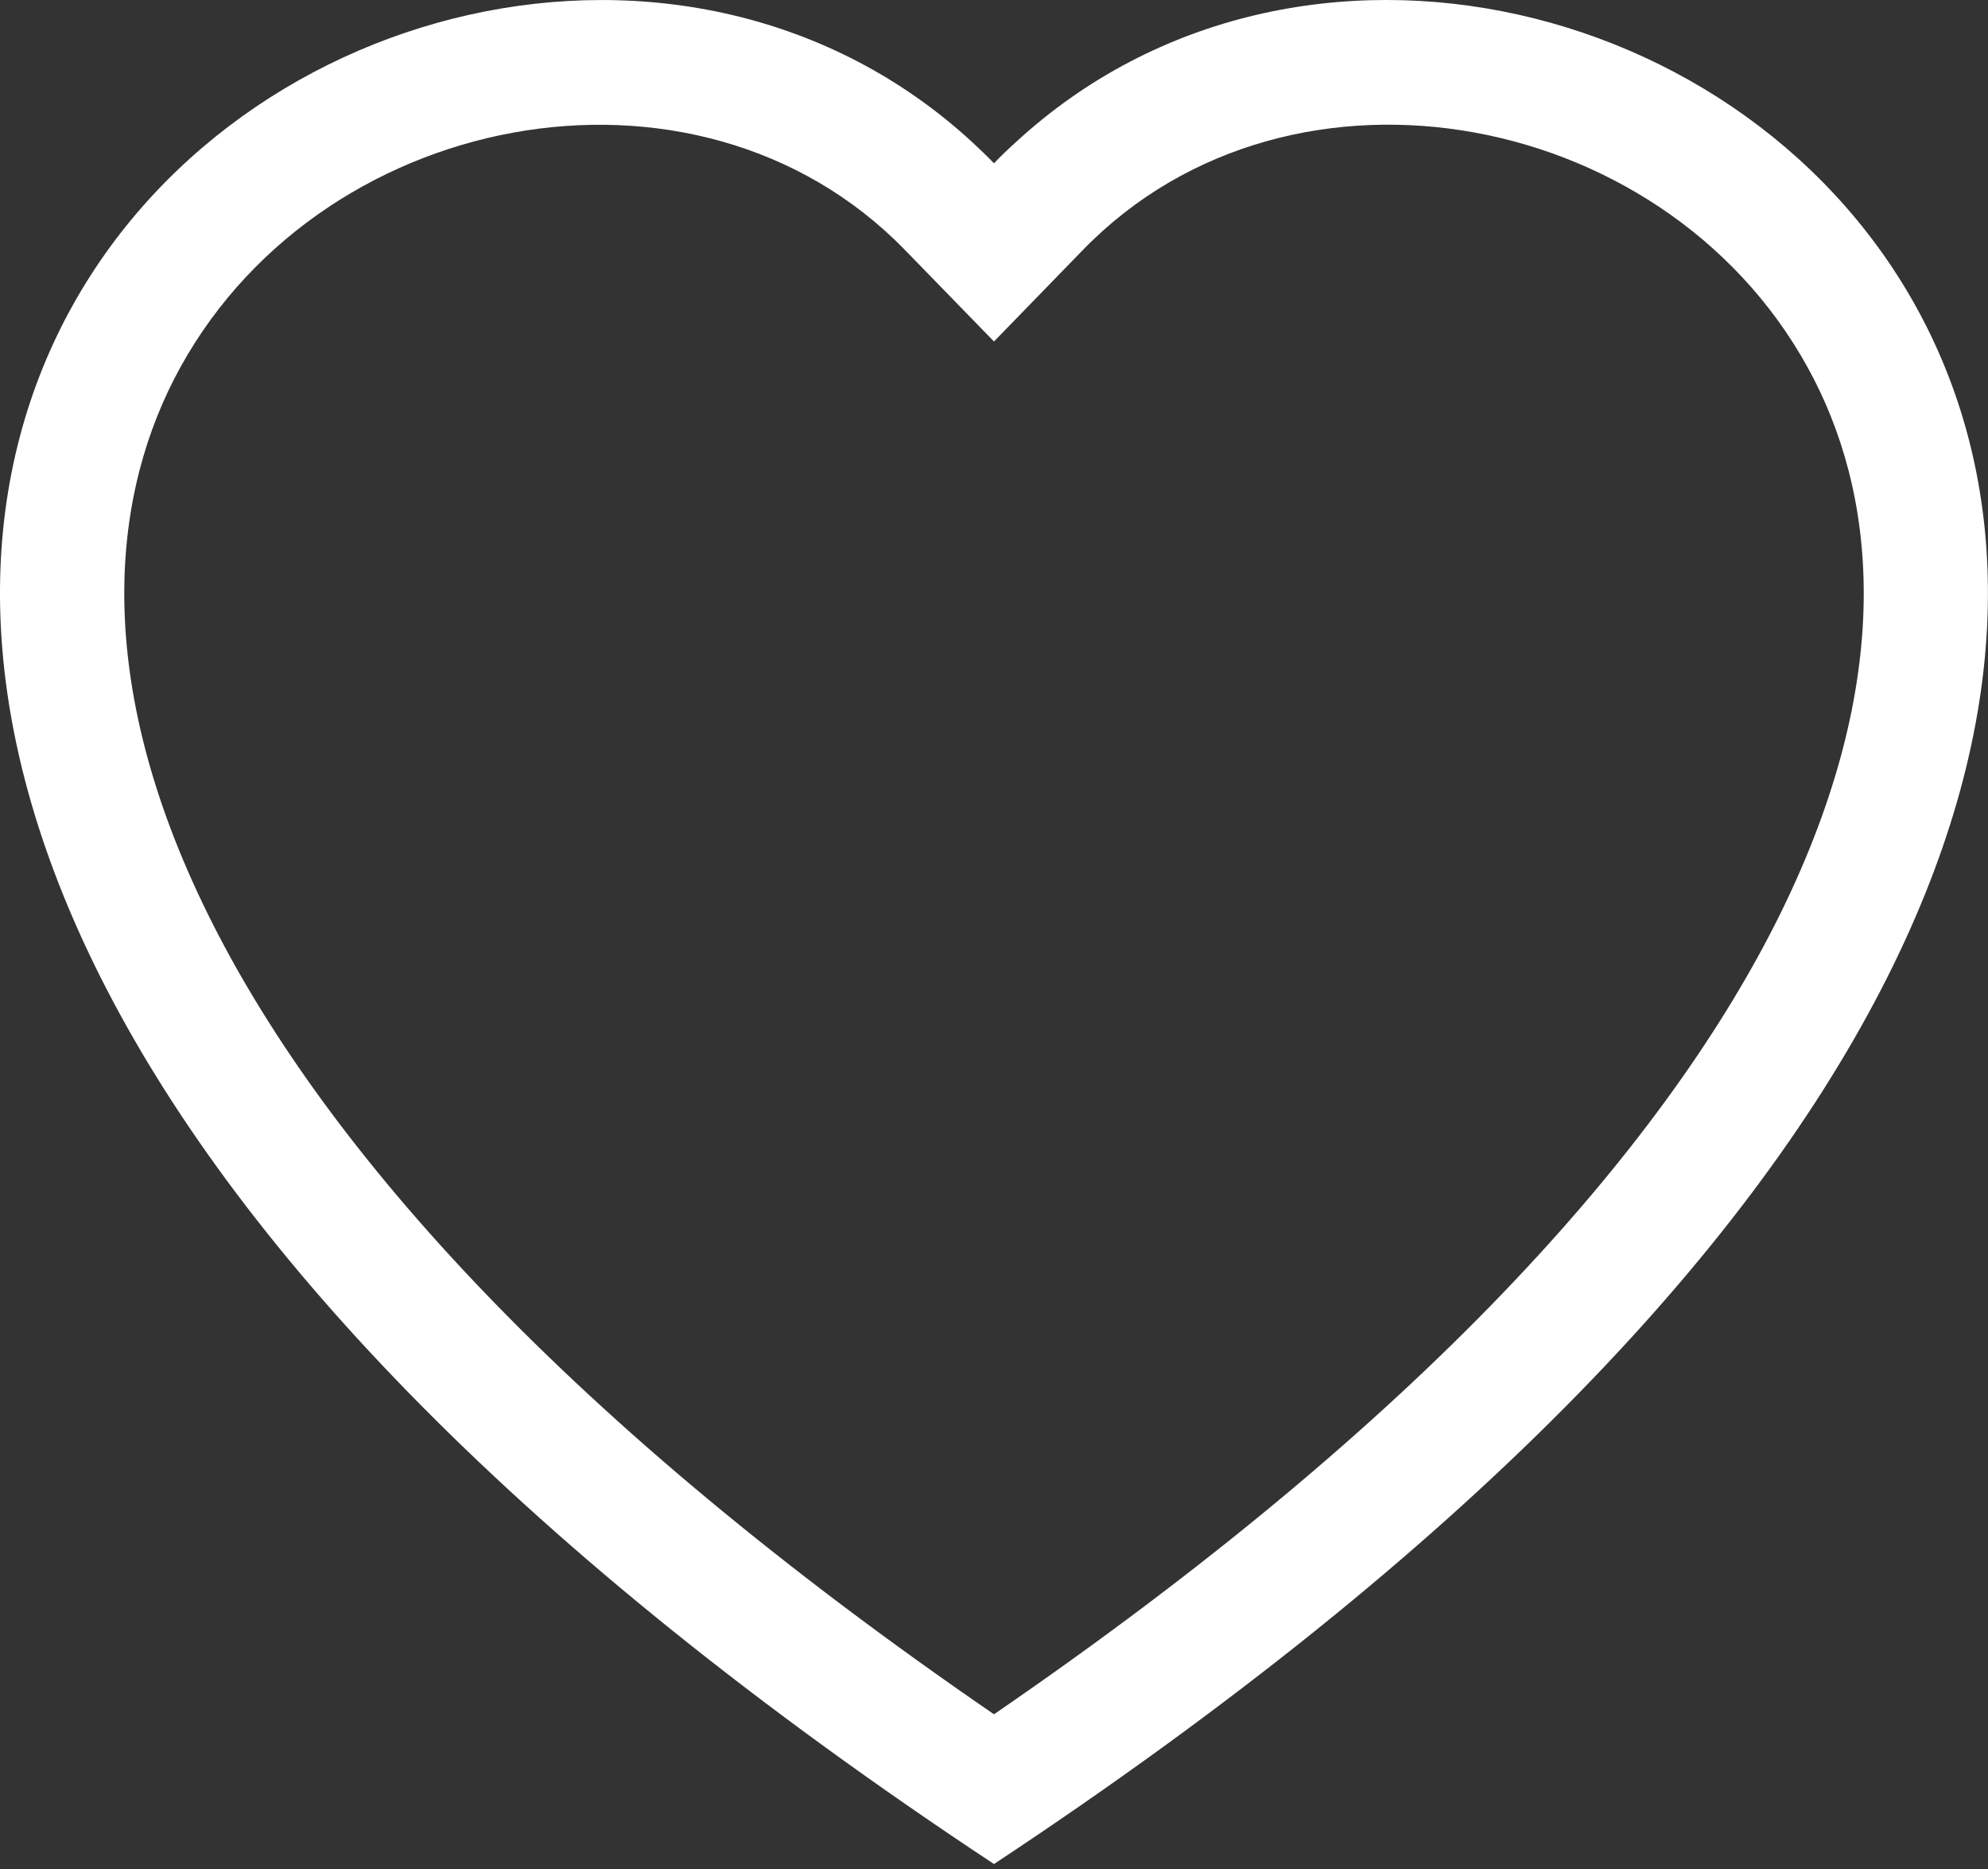 <svg width="100" height="94" viewBox="0 0 100 94" fill="none" xmlns="http://www.w3.org/2000/svg">
<rect x="0" y="0" width="100" height="94" fill="#333333" stroke="none"/>
<path d="M49.999 17.175L45.518 12.569C34.999 1.757 15.712 5.488 8.749 19.082C5.481 25.475 4.743 34.707 10.712 46.488C16.462 57.832 28.424 71.419 49.999 86.219C71.574 71.419 83.531 57.832 89.287 46.488C95.256 34.7 94.524 25.475 91.249 19.082C84.287 5.488 64.999 1.75 54.481 12.563L49.999 17.175ZM49.999 93.75C-45.832 30.425 20.493 -19 48.899 7.144C49.274 7.488 49.643 7.844 49.999 8.213C50.352 7.844 50.719 7.49 51.099 7.15C79.499 -19.012 145.831 30.419 49.999 93.75Z" fill="white"/>
</svg>
